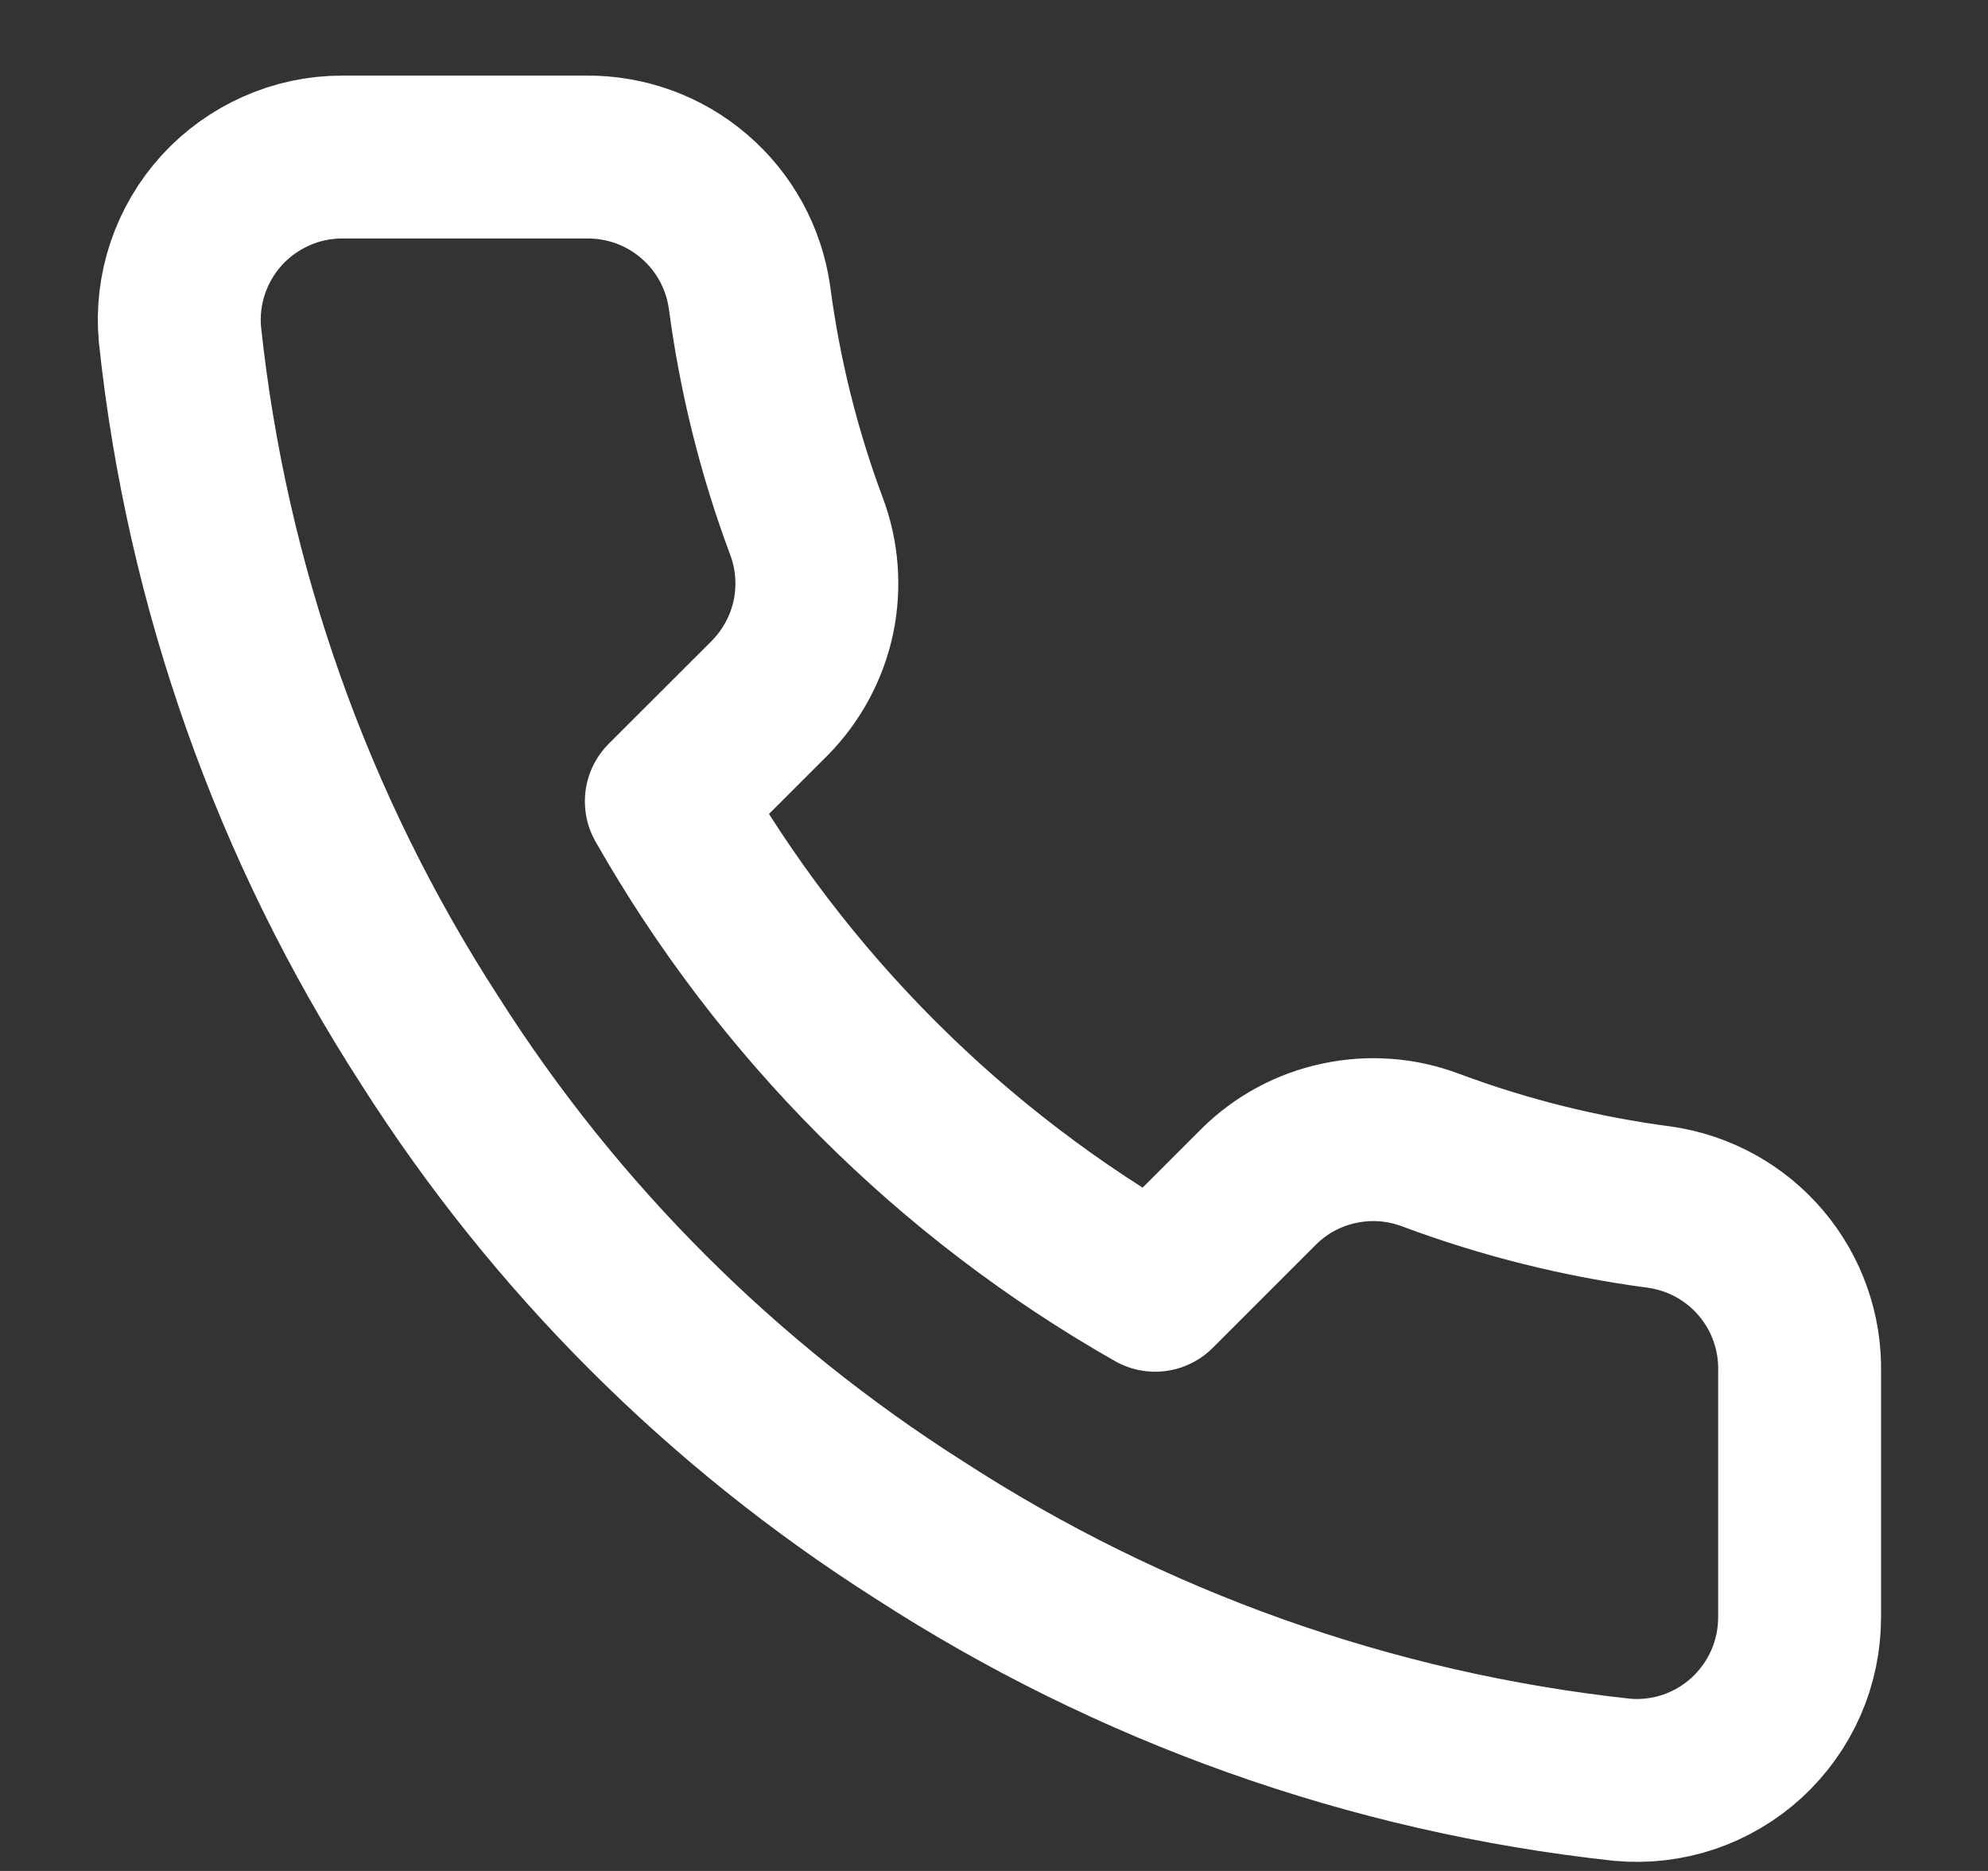 <svg width="17" height="16" viewBox="0 0 17 16" fill="none" xmlns="http://www.w3.org/2000/svg">
<rect x="0" y="0" width="17" height="16" fill="#333333" stroke="none"/>
<path d="M15.389 11.737V13.827C15.389 14.021 15.35 14.213 15.272 14.391C15.194 14.569 15.08 14.728 14.937 14.86C14.794 14.991 14.625 15.091 14.442 15.153C14.258 15.215 14.063 15.238 13.87 15.22C11.726 14.988 9.667 14.255 7.858 13.082C6.174 12.012 4.747 10.585 3.678 8.902C2.5 7.084 1.768 5.015 1.539 2.862C1.521 2.669 1.544 2.475 1.606 2.291C1.668 2.108 1.767 1.94 1.897 1.797C2.028 1.654 2.187 1.54 2.364 1.462C2.541 1.383 2.732 1.343 2.925 1.343H5.015C5.353 1.34 5.681 1.459 5.937 1.68C6.194 1.9 6.361 2.206 6.409 2.541C6.497 3.21 6.66 3.867 6.896 4.499C6.99 4.748 7.01 5.019 6.955 5.28C6.899 5.54 6.77 5.779 6.583 5.969L5.698 6.853C6.69 8.598 8.134 10.042 9.878 11.034L10.763 10.149C10.952 9.961 11.191 9.832 11.452 9.777C11.712 9.721 11.983 9.741 12.233 9.835C12.865 10.071 13.521 10.235 14.19 10.323C14.529 10.371 14.838 10.541 15.059 10.802C15.28 11.063 15.397 11.395 15.389 11.737Z" stroke="white" stroke-width="1.393" stroke-linecap="round" stroke-linejoin="round"/>
</svg>
